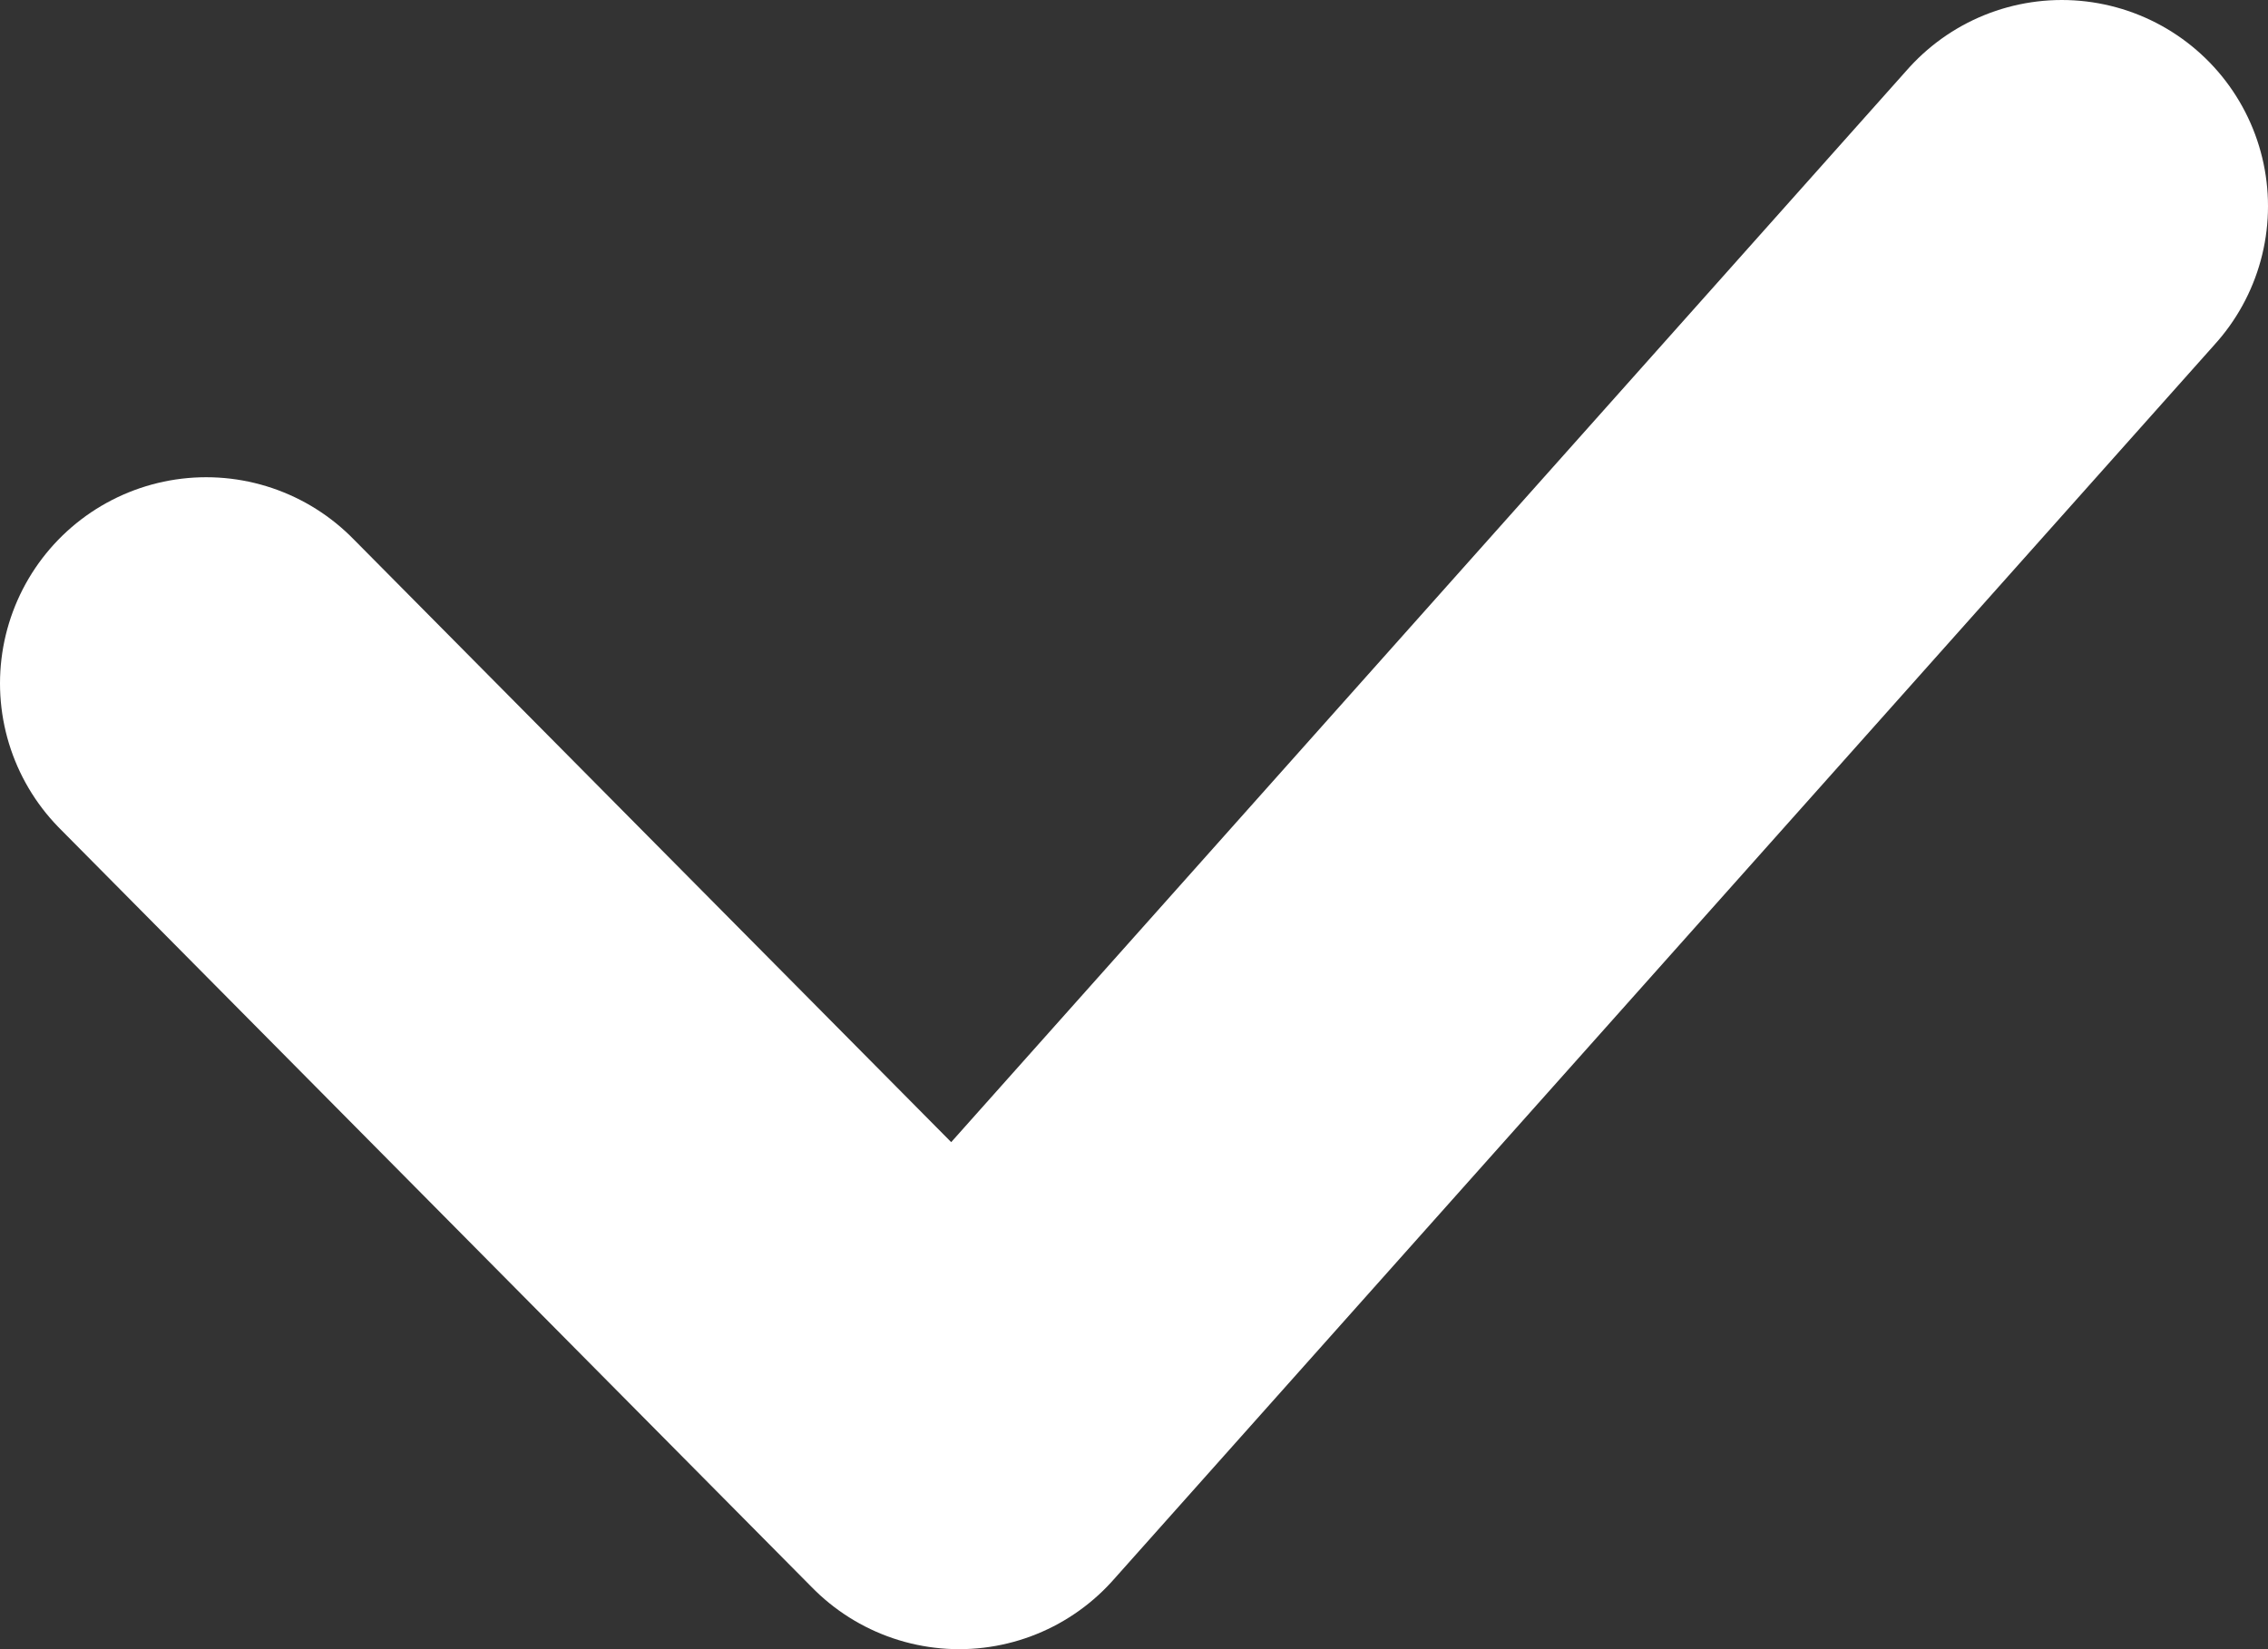 <svg width="11" height="8" viewBox="0 0 11 8" fill="none" xmlns="http://www.w3.org/2000/svg">
<rect x="0" y="0" width="11" height="8" fill="#333333" stroke="none"/>
<path d="M1 3.315L4.652 7L10 1" stroke="white" stroke-width="2" stroke-linecap="round" stroke-linejoin="round"/>
</svg>
